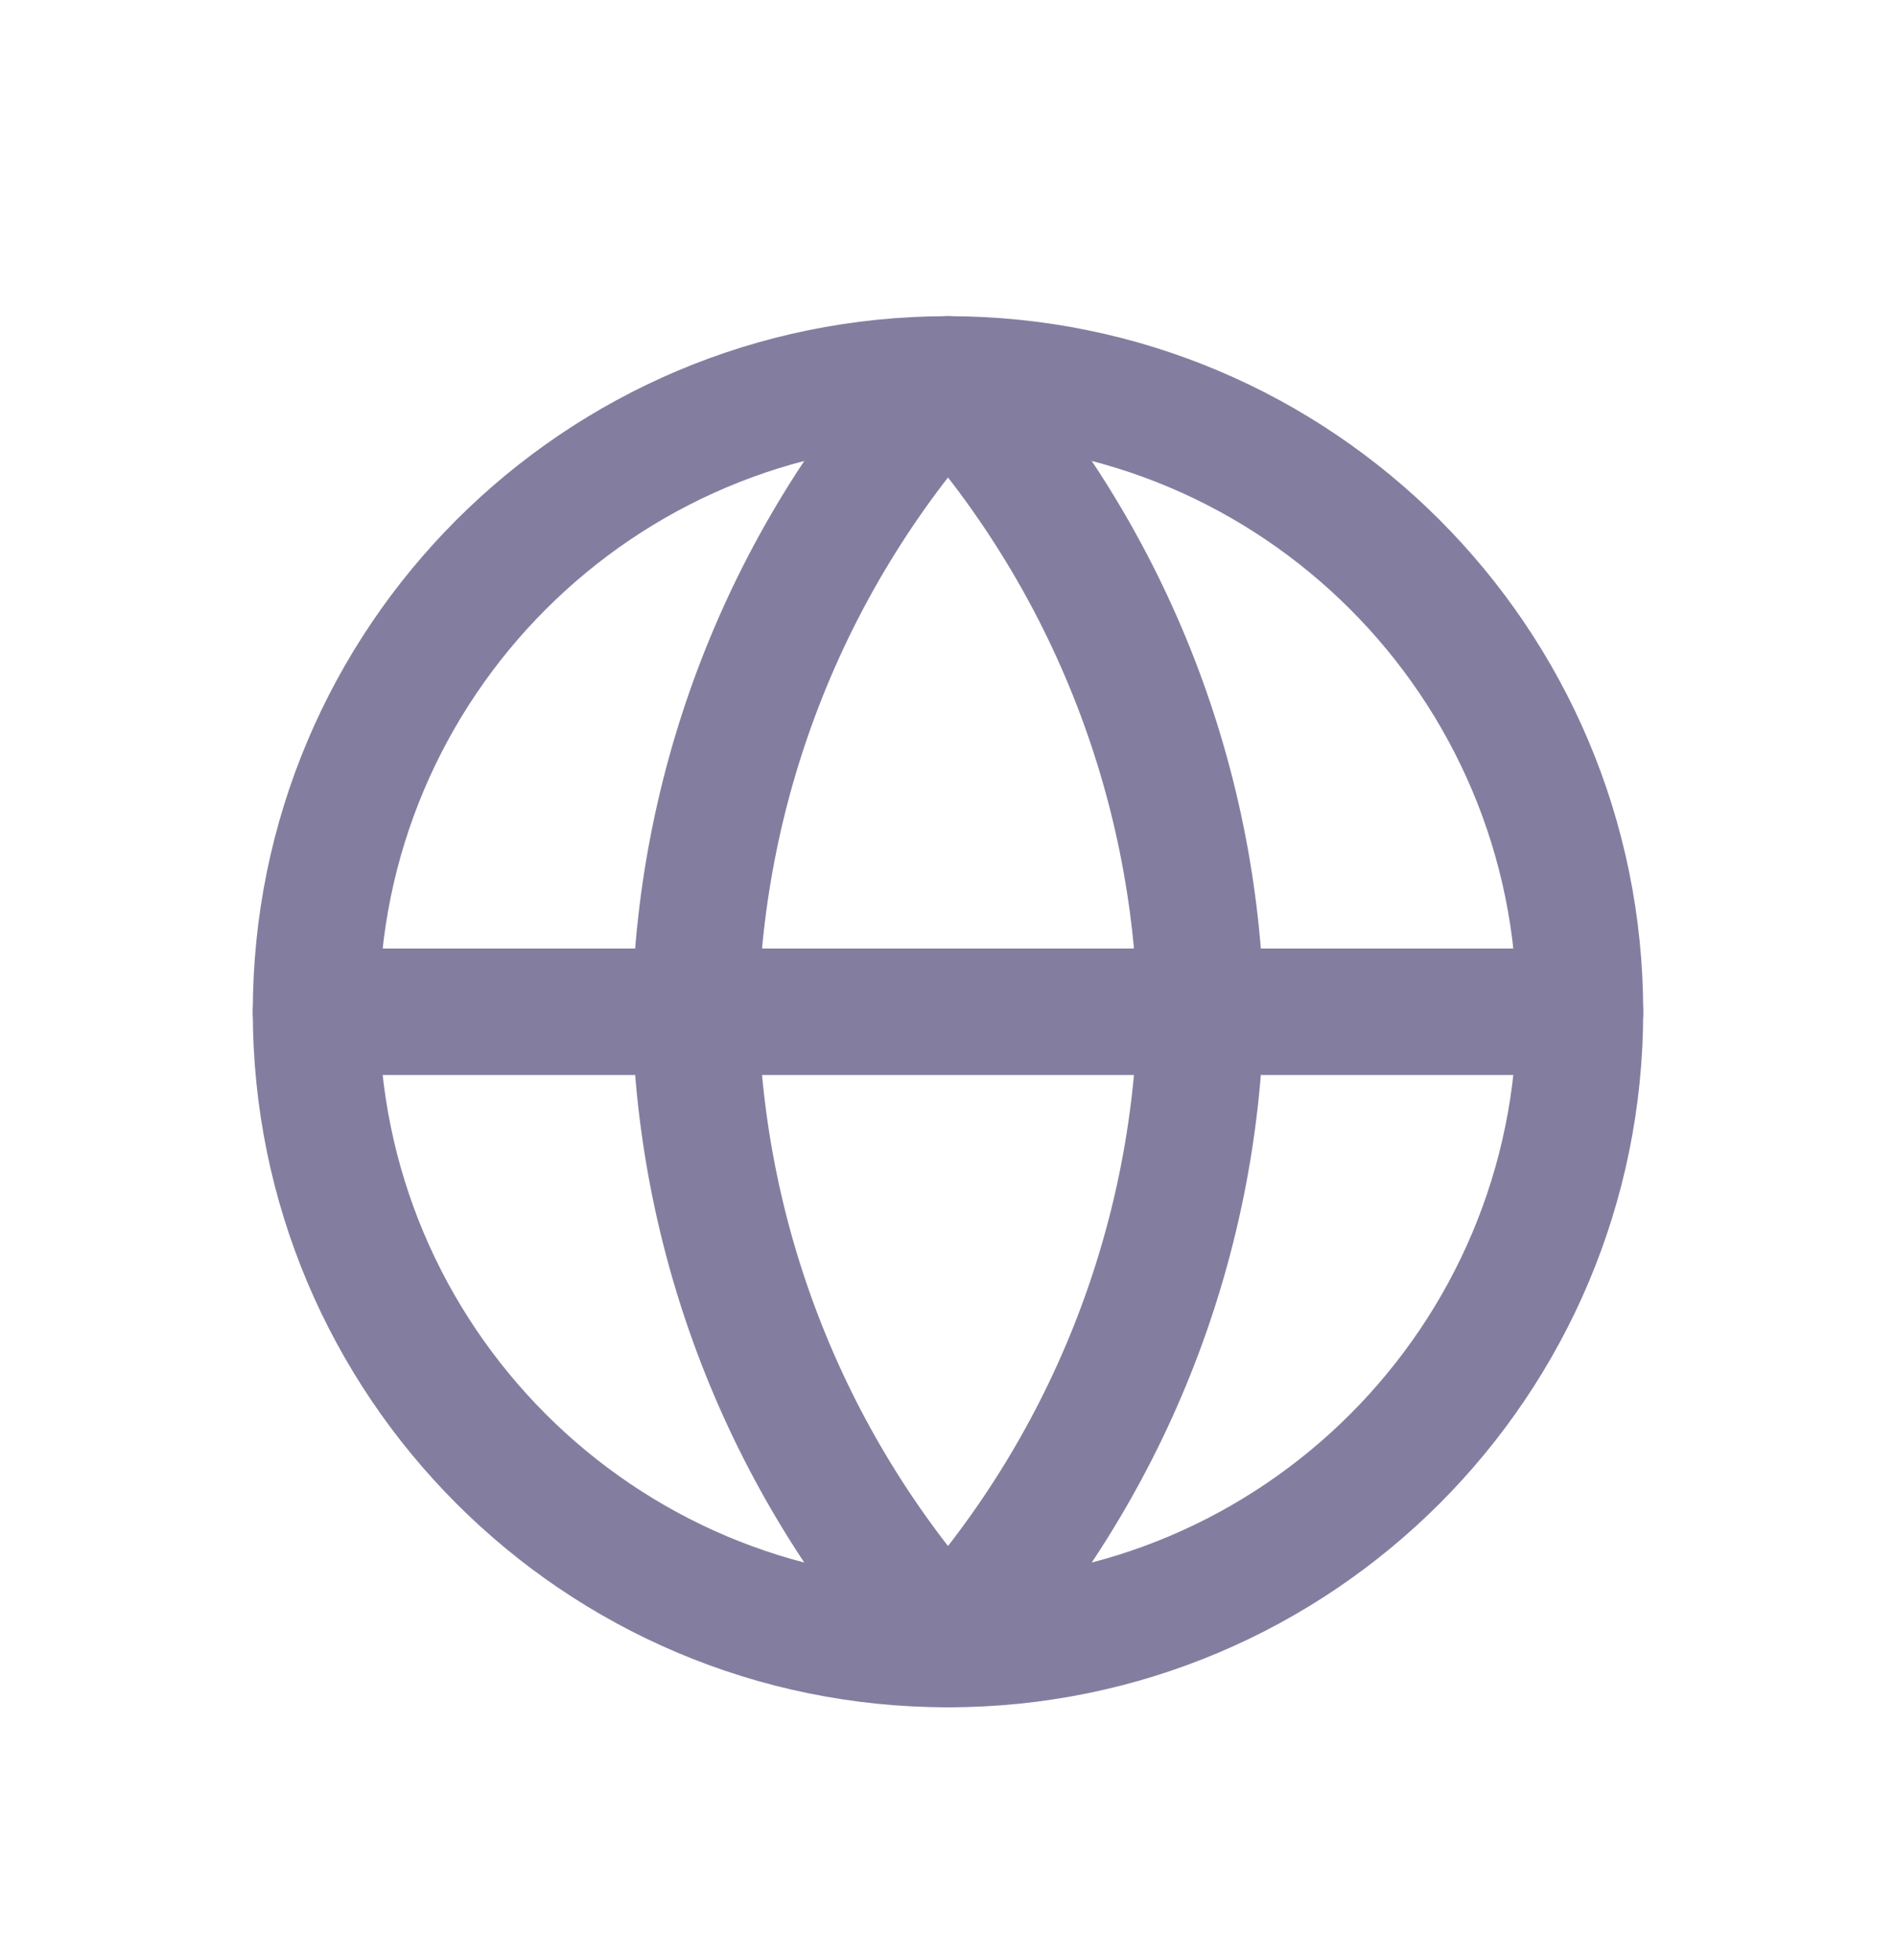 <svg width="30" height="31" viewBox="0 0 30 31" fill="none" xmlns="http://www.w3.org/2000/svg">
<g filter="url(#filter0_d_102_24)">
<path d="M15 22C20.523 22 25 17.523 25 12C25 6.477 20.523 2 15 2C9.477 2 5 6.477 5 12C5 17.523 9.477 22 15 22Z" stroke="#837E9F" stroke-width="2" stroke-linecap="round" stroke-linejoin="round"/>
<path d="M5 12H25" stroke="#837E9F" stroke-width="2" stroke-linecap="round" stroke-linejoin="round"/>
<path d="M15 2C17.501 4.738 18.923 8.292 19 12C18.923 15.708 17.501 19.262 15 22C12.499 19.262 11.077 15.708 11 12C11.077 8.292 12.499 4.738 15 2V2Z" stroke="#837E9F" stroke-width="2" stroke-linecap="round" stroke-linejoin="round"/>
</g>
<defs>
<filter id="filter0_d_102_24" x="-1" y="0" width="32" height="32" filterUnits="userSpaceOnUse" color-interpolation-filters="sRGB">
<feFlood flood-opacity="0" result="BackgroundImageFix"/>
<feColorMatrix in="SourceAlpha" type="matrix" values="0 0 0 0 0 0 0 0 0 0 0 0 0 0 0 0 0 0 127 0" result="hardAlpha"/>
<feOffset dy="4"/>
<feGaussianBlur stdDeviation="2"/>
<feComposite in2="hardAlpha" operator="out"/>
<feColorMatrix type="matrix" values="0 0 0 0 0 0 0 0 0 0 0 0 0 0 0 0 0 0 0.25 0"/>
<feBlend mode="normal" in2="BackgroundImageFix" result="effect1_dropShadow_102_24"/>
<feBlend mode="normal" in="SourceGraphic" in2="effect1_dropShadow_102_24" result="shape"/>
</filter>
</defs>
</svg>

